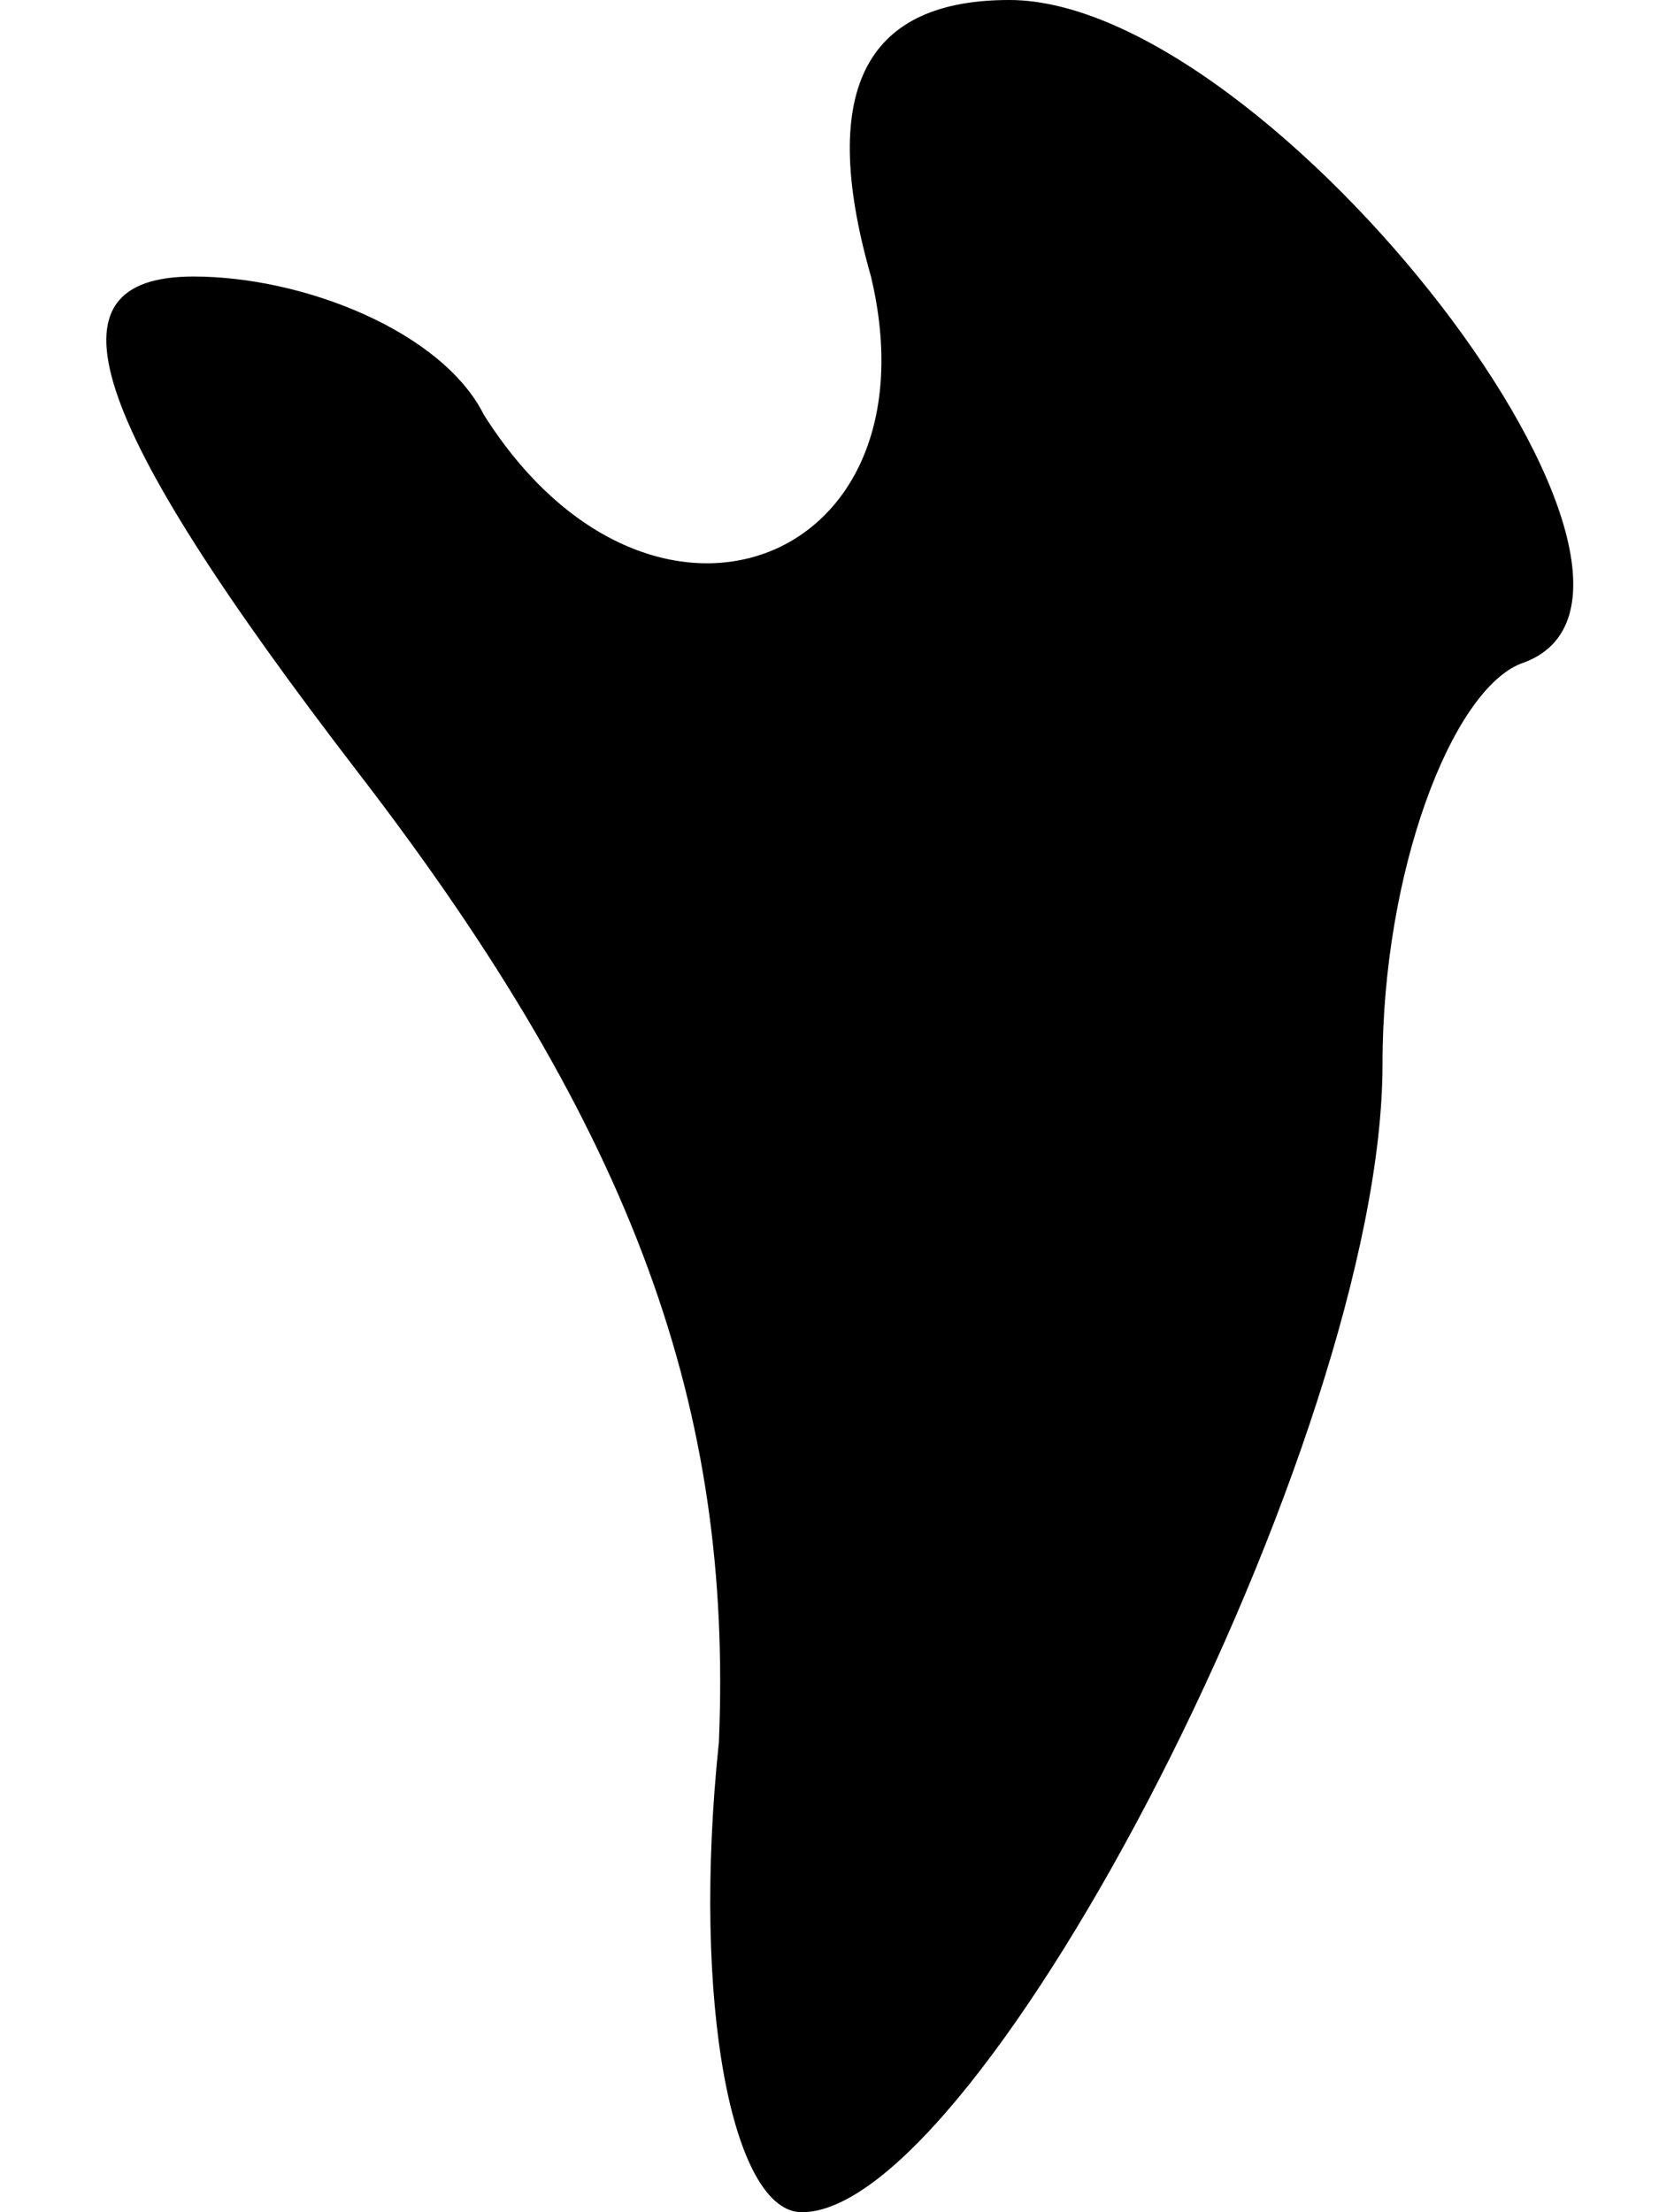 <?xml version="1.0" standalone="no"?>
<!DOCTYPE svg PUBLIC "-//W3C//DTD SVG 20010904//EN"
 "http://www.w3.org/TR/2001/REC-SVG-20010904/DTD/svg10.dtd">
<svg version="1.0" xmlns="http://www.w3.org/2000/svg"
 width="12pt" height="16pt" viewBox="0 0 12 16"
 preserveAspectRatio="xMidYMid meet">
<g transform="translate(0,16) scale(0.1,-0.1)"
fill="#000000" stroke="none">
<path fill="#000000" stroke="none" d="M63 140 c5 -21 -16 -29 -28 -10 -3 6
-13 10 -21 10 -11 0 -8 -10 12 -36 20 -26 27 -46 26 -70 -2 -19 1 -34 6 -34
13 0 42 56 42 83 0 14 5 27 10 29 15 5 -18 48 -37 48 -10 0 -14 -6 -10 -20z"/>
</g>
</svg>
